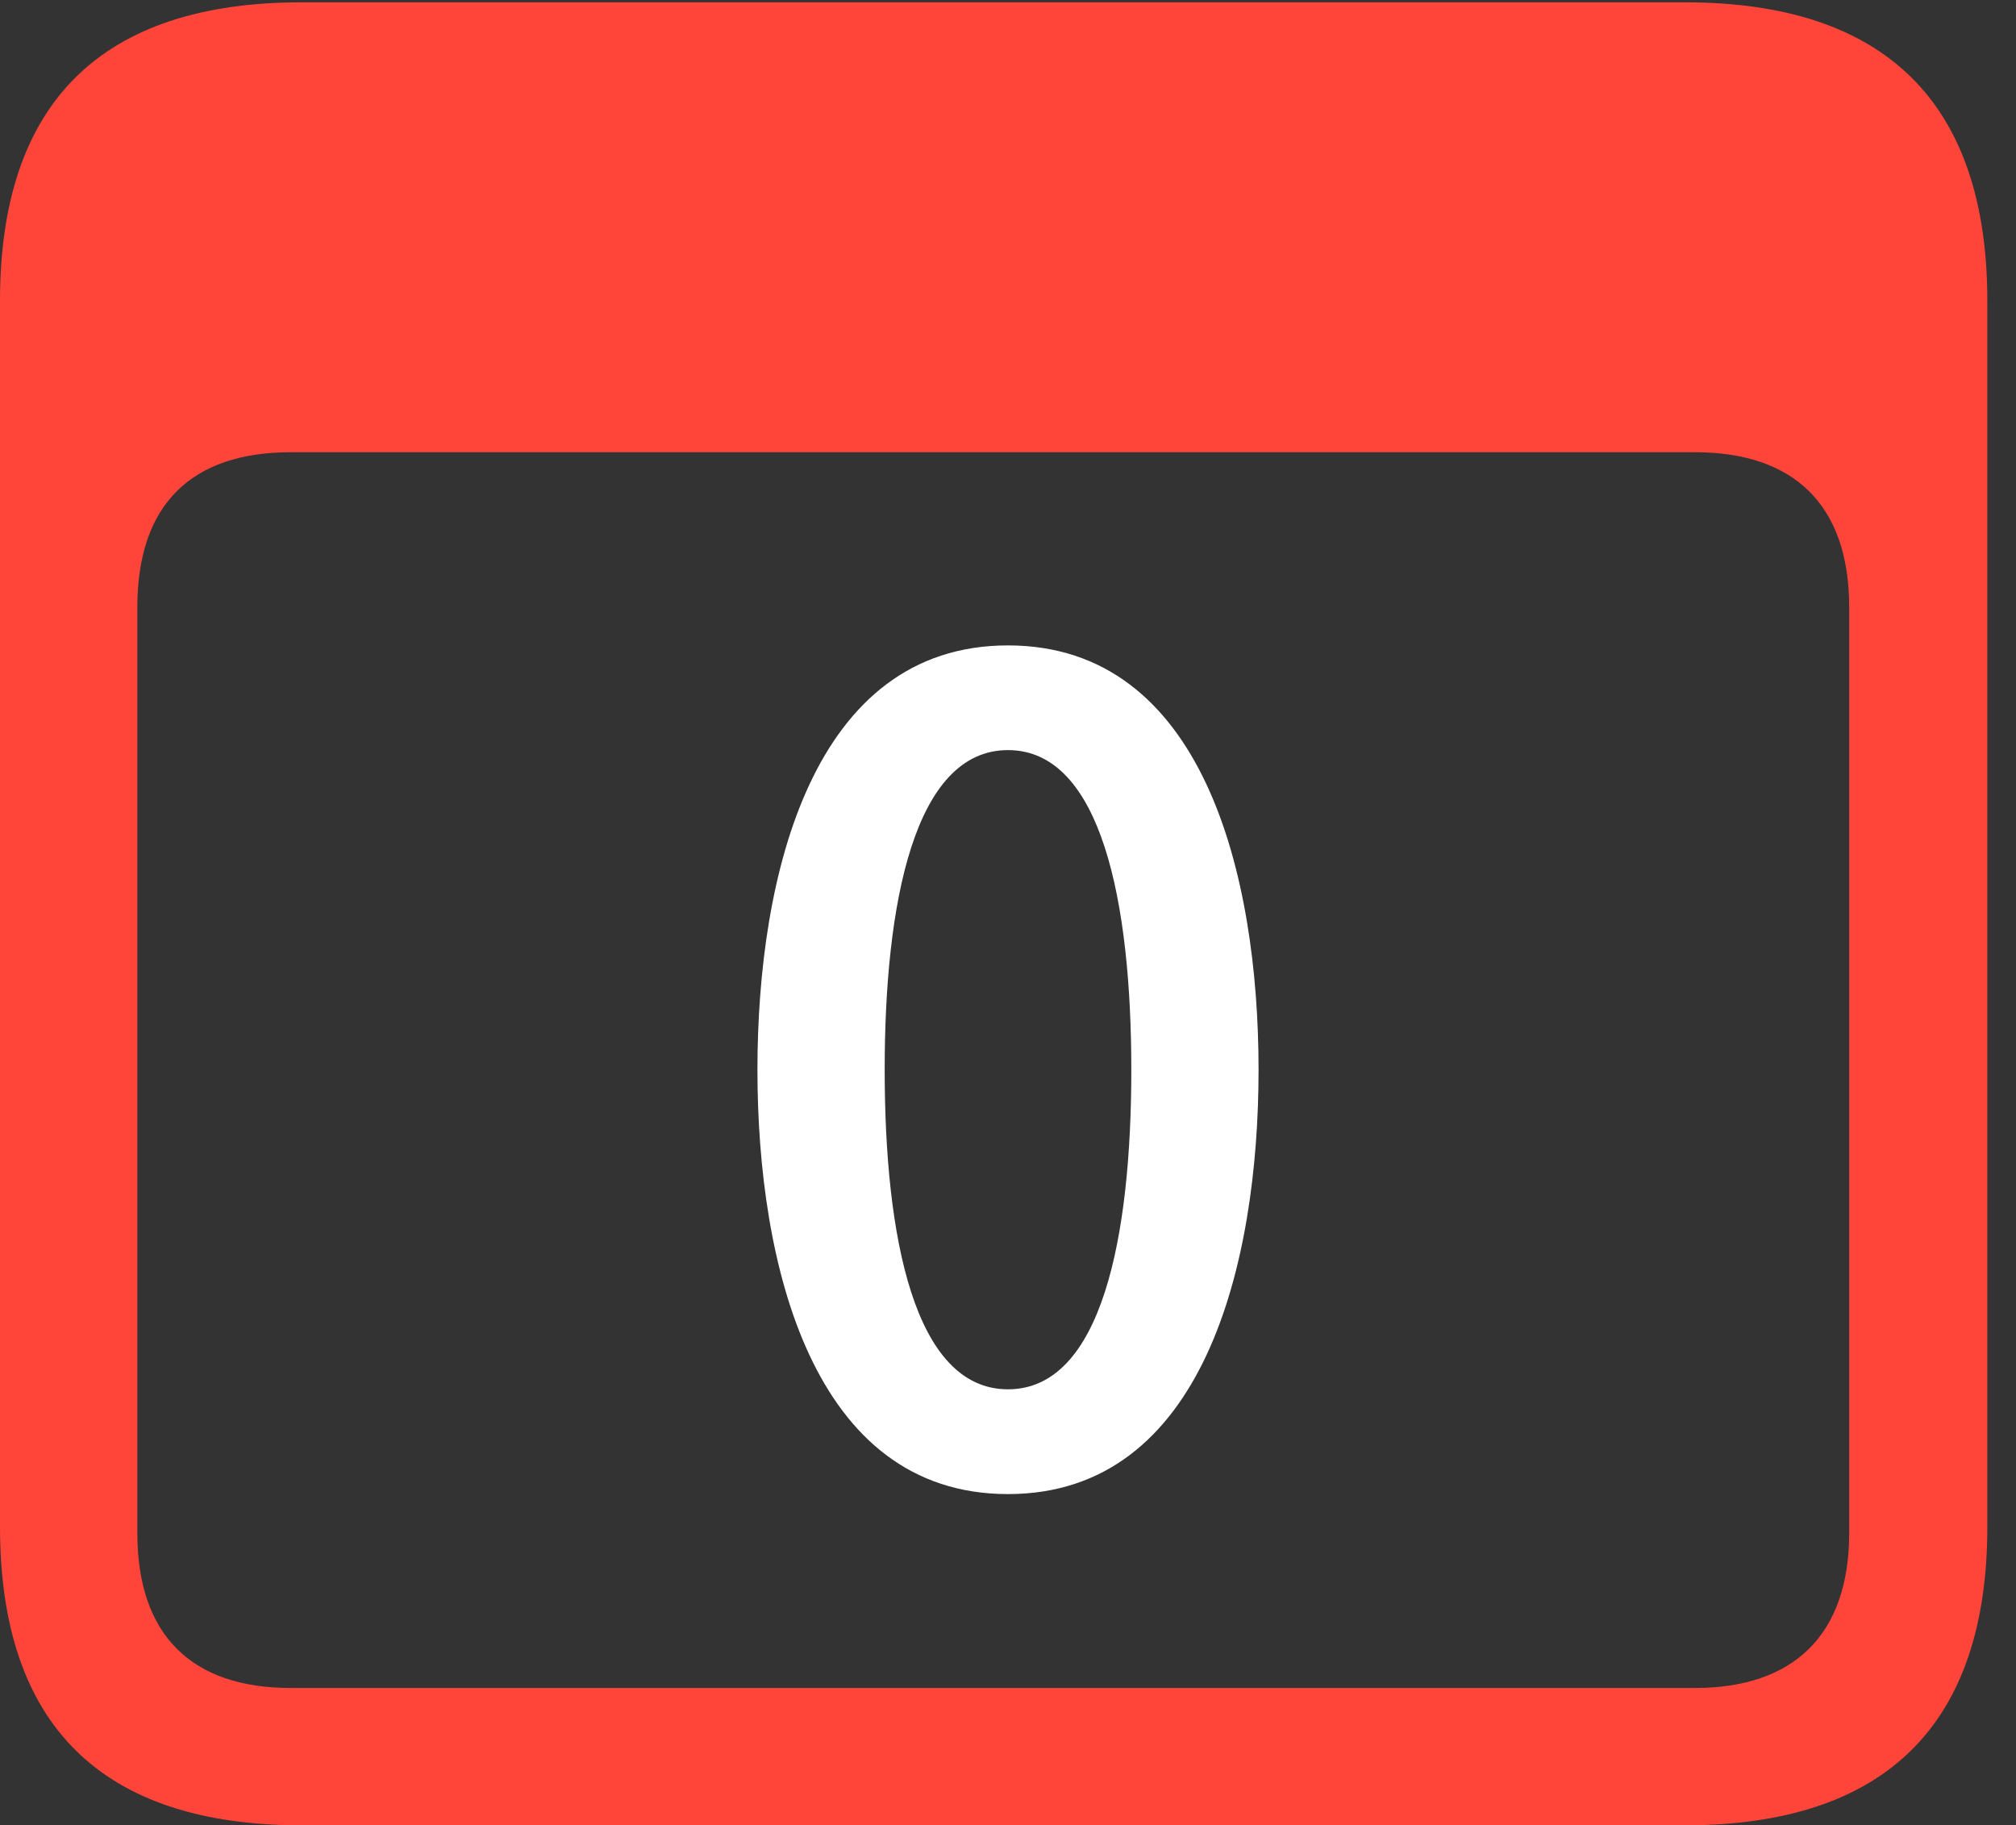 <?xml version="1.0" encoding="UTF-8"?>
<!--Generator: Apple Native CoreSVG 341-->
<!DOCTYPE svg
PUBLIC "-//W3C//DTD SVG 1.1//EN"
       "http://www.w3.org/Graphics/SVG/1.1/DTD/svg11.dtd">
<svg version="1.1" xmlns="http://www.w3.org/2000/svg" xmlns:xlink="http://www.w3.org/1999/xlink" viewBox="0 0 25.381 22.979">
 <rect x="0" y="0" width="25.381" height="22.979" fill="#333333" stroke="none"/>
 <g>
  <rect height="22.979" opacity="0" width="25.381" x="0" y="0"/>
  <path d="M3.799 22.979L21.211 22.979C23.74 22.979 25.02 21.709 25.02 19.219L25.02 3.789C25.02 1.299 23.74 0.029 21.211 0.029L3.799 0.029C1.279 0.029 0 1.289 0 3.789L0 19.219C0 21.719 1.279 22.979 3.799 22.979ZM3.662 21.25C2.412 21.25 1.729 20.586 1.729 19.297L1.729 7.646C1.729 6.348 2.412 5.693 3.662 5.693L21.338 5.693C22.578 5.693 23.281 6.348 23.281 7.646L23.281 19.297C23.281 20.586 22.578 21.25 21.338 21.25Z" fill="#ff453a"/>
  <path d="M12.69 18.809C15.151 18.809 15.845 15.918 15.845 13.467C15.845 11.016 15.151 8.125 12.69 8.125C10.229 8.125 9.536 11.016 9.536 13.467C9.536 15.918 10.229 18.809 12.69 18.809ZM12.69 17.49C11.509 17.49 11.138 15.566 11.138 13.467C11.138 11.377 11.509 9.443 12.69 9.443C13.872 9.443 14.243 11.377 14.243 13.467C14.243 15.566 13.872 17.49 12.69 17.49Z" fill="white"/>
 </g>
</svg>